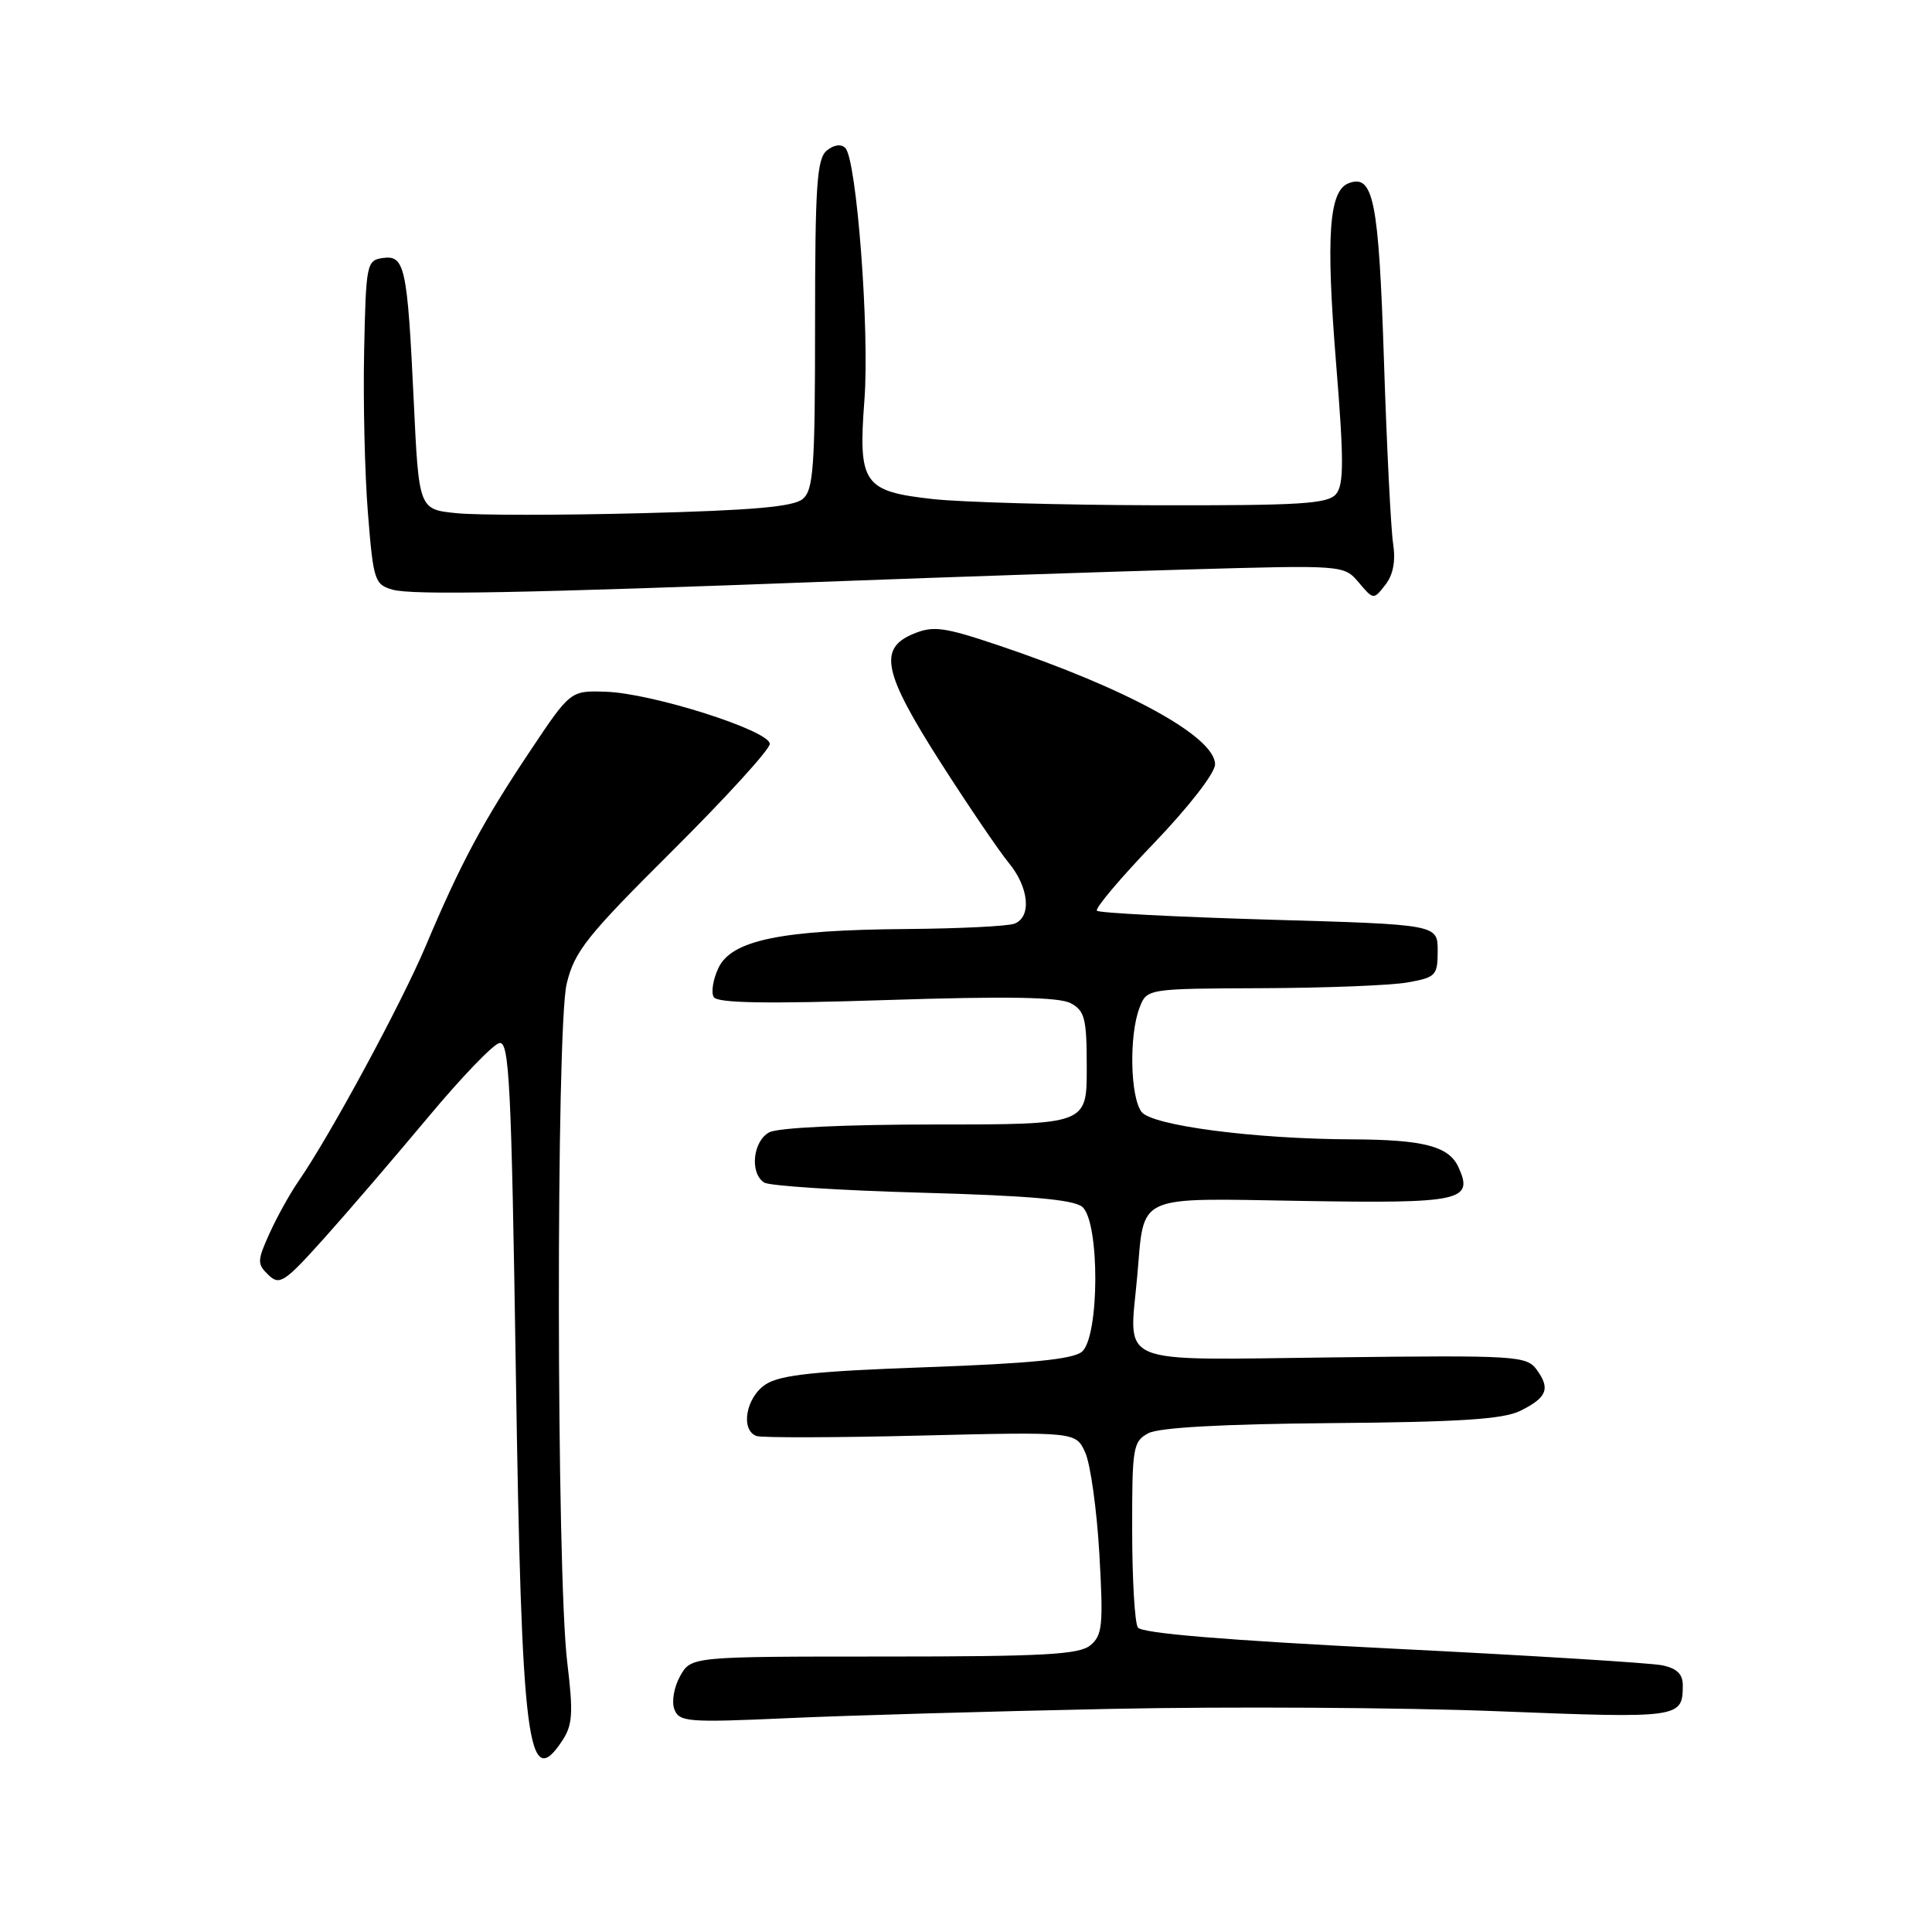 <?xml version="1.0" encoding="UTF-8" standalone="no"?>
<!DOCTYPE svg PUBLIC "-//W3C//DTD SVG 1.1//EN" "http://www.w3.org/Graphics/SVG/1.1/DTD/svg11.dtd" >
<svg xmlns="http://www.w3.org/2000/svg" xmlns:xlink="http://www.w3.org/1999/xlink" version="1.1" viewBox="0 0 256 256">
 <g >
 <path fill="currentColor"
d=" M 74.54 230.59 C 75.87 228.56 75.97 226.92 75.17 220.34 C 73.72 208.50 73.67 136.25 75.09 130.34 C 76.13 126.05 77.72 124.05 89.13 112.70 C 96.21 105.66 102.00 99.30 102.00 98.57 C 102.00 96.82 86.47 91.87 80.30 91.66 C 75.59 91.50 75.59 91.50 70.25 99.50 C 64.02 108.82 61.03 114.40 56.44 125.28 C 53.21 132.95 43.75 150.44 39.57 156.49 C 38.43 158.13 36.70 161.25 35.72 163.42 C 34.07 167.06 34.06 167.48 35.56 168.93 C 37.05 170.37 37.69 169.94 43.02 164.00 C 46.22 160.43 52.40 153.22 56.76 148.00 C 61.11 142.78 65.35 138.37 66.17 138.21 C 67.48 137.95 67.76 143.53 68.35 181.71 C 69.11 231.29 69.92 237.64 74.54 230.59 Z  M 147.00 226.44 C 162.68 226.11 185.85 226.25 198.50 226.75 C 222.60 227.70 222.95 227.65 222.98 223.37 C 223.00 221.84 222.22 221.07 220.25 220.66 C 218.74 220.35 202.65 219.35 184.50 218.45 C 162.35 217.34 151.26 216.42 150.77 215.65 C 150.36 215.02 150.02 209.23 150.02 202.79 C 150.00 191.79 150.13 191.00 152.16 189.91 C 153.58 189.16 161.94 188.69 176.41 188.57 C 193.37 188.43 199.18 188.06 201.43 186.95 C 204.99 185.19 205.46 184.01 203.62 181.49 C 202.27 179.65 200.93 179.57 176.74 179.86 C 147.35 180.20 149.62 181.14 150.69 169.09 C 151.67 158.10 150.20 158.76 172.56 159.13 C 193.64 159.48 195.29 159.12 193.26 154.67 C 191.99 151.88 188.67 151.01 179.12 150.97 C 166.17 150.92 152.59 149.14 151.25 147.32 C 149.76 145.30 149.60 137.18 150.98 133.57 C 151.95 131.00 151.95 131.00 167.23 130.94 C 175.63 130.91 184.30 130.57 186.50 130.18 C 190.27 129.51 190.50 129.26 190.50 125.98 C 190.50 122.50 190.50 122.50 168.19 121.86 C 155.92 121.50 145.64 120.97 145.35 120.68 C 145.05 120.39 148.46 116.35 152.91 111.72 C 157.54 106.89 161.00 102.43 161.00 101.28 C 161.00 97.63 149.43 91.27 132.27 85.50 C 125.06 83.08 123.68 82.89 121.02 83.99 C 116.35 85.93 117.03 89.13 124.66 101.08 C 128.33 106.81 132.38 112.77 133.66 114.33 C 136.35 117.58 136.72 121.51 134.42 122.39 C 133.55 122.73 127.14 123.04 120.17 123.10 C 103.50 123.22 96.95 124.58 95.20 128.25 C 94.48 129.77 94.20 131.51 94.58 132.12 C 95.07 132.92 101.53 133.03 117.50 132.51 C 133.51 131.99 140.33 132.11 141.87 132.93 C 143.75 133.94 144.00 134.94 144.00 141.54 C 144.00 149.00 144.00 149.00 123.93 149.00 C 112.01 149.00 103.08 149.42 101.93 150.04 C 99.76 151.20 99.32 155.44 101.25 156.69 C 101.94 157.14 111.34 157.74 122.15 158.04 C 136.36 158.43 142.24 158.95 143.40 159.91 C 145.74 161.86 145.70 177.17 143.35 179.12 C 142.16 180.11 136.49 180.67 122.81 181.16 C 107.97 181.69 103.38 182.18 101.45 183.44 C 98.84 185.15 98.07 189.50 100.25 190.28 C 100.94 190.52 110.74 190.50 122.02 190.22 C 142.55 189.72 142.55 189.72 143.80 192.47 C 144.49 193.99 145.33 200.02 145.67 205.87 C 146.21 215.35 146.08 216.69 144.48 218.01 C 143.00 219.24 138.29 219.50 117.13 219.50 C 91.58 219.50 91.58 219.50 90.12 222.09 C 89.31 223.54 88.97 225.49 89.36 226.50 C 90.00 228.17 91.14 228.26 104.28 227.67 C 112.10 227.31 131.32 226.76 147.00 226.44 Z  M 111.50 77.00 C 125.25 76.48 145.85 75.79 157.29 75.46 C 178.07 74.87 178.07 74.87 180.04 77.18 C 181.99 79.49 182.01 79.49 183.56 77.50 C 184.61 76.16 184.95 74.34 184.59 72.00 C 184.30 70.08 183.75 59.16 183.38 47.74 C 182.69 26.53 181.99 23.02 178.70 24.28 C 176.09 25.28 175.68 31.26 177.03 48.03 C 178.08 60.95 178.08 64.20 177.04 65.46 C 175.95 66.77 172.36 66.99 153.13 66.95 C 140.68 66.92 127.40 66.55 123.62 66.13 C 114.39 65.11 113.70 64.11 114.54 53.00 C 115.24 43.83 113.51 21.11 112.01 19.61 C 111.44 19.04 110.48 19.18 109.54 19.96 C 108.24 21.05 108.00 24.62 108.00 43.00 C 108.00 62.01 107.79 64.93 106.35 66.13 C 105.12 67.15 99.64 67.63 85.10 68.00 C 74.32 68.28 63.25 68.28 60.50 68.00 C 55.50 67.50 55.50 67.50 54.82 53.09 C 53.98 35.33 53.64 33.77 50.71 34.19 C 48.59 34.49 48.49 34.96 48.25 46.50 C 48.11 53.10 48.33 62.76 48.75 67.96 C 49.46 76.90 49.64 77.45 52.00 78.13 C 54.60 78.88 69.25 78.60 111.50 77.00 Z "/>
</g>
</svg>